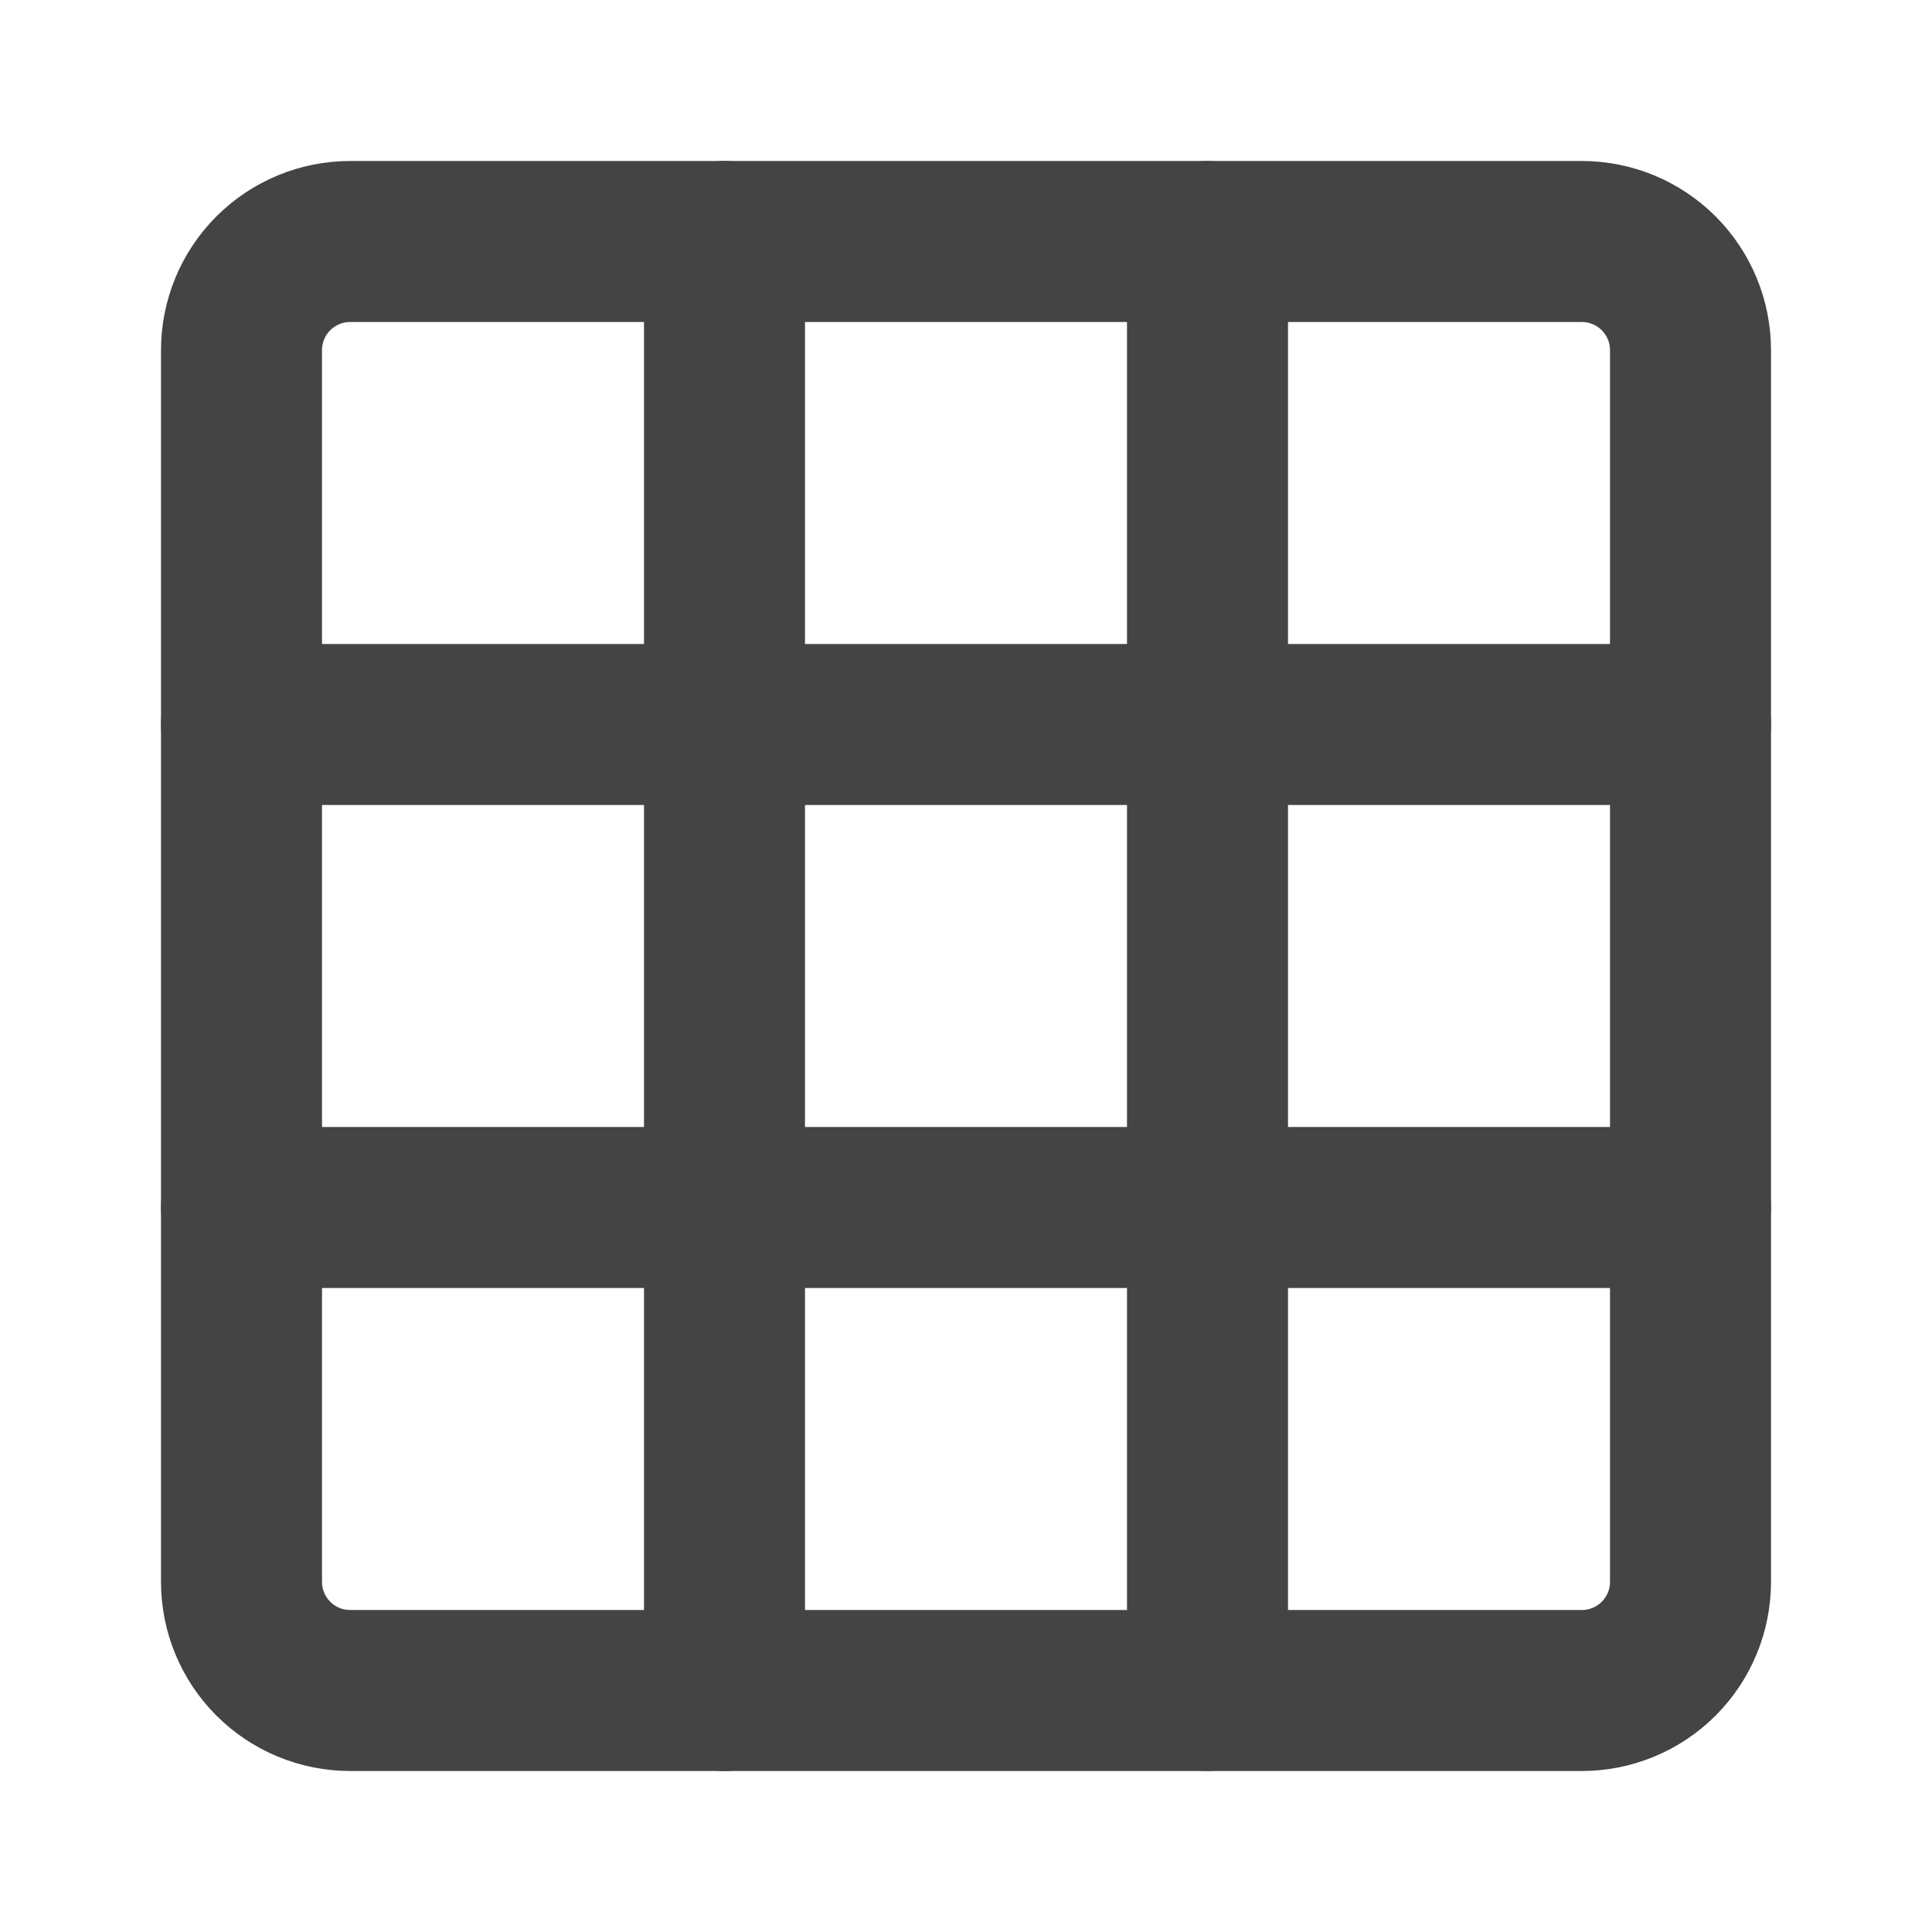 <svg width="36" height="36" viewBox="0 0 36 36" fill="none" xmlns="http://www.w3.org/2000/svg">
<path d="M29.475 4.5H6.525C5.988 4.5 5.473 4.713 5.093 5.093C4.713 5.473 4.5 5.988 4.5 6.525V29.475C4.5 30.012 4.713 30.527 5.093 30.907C5.473 31.287 5.988 31.5 6.525 31.5H29.475C30.012 31.5 30.527 31.287 30.907 30.907C31.287 30.527 31.5 30.012 31.5 29.475V6.525C31.5 5.988 31.287 5.473 30.907 5.093C30.527 4.713 30.012 4.5 29.475 4.5Z" stroke="#444444" stroke-width="3"/>
<path d="M13.5 4.5V31.5M22.5 4.5V31.5M4.5 13.5H31.5M4.5 22.5H31.5" stroke="#444444" stroke-width="3" stroke-linecap="round"/>
</svg>
